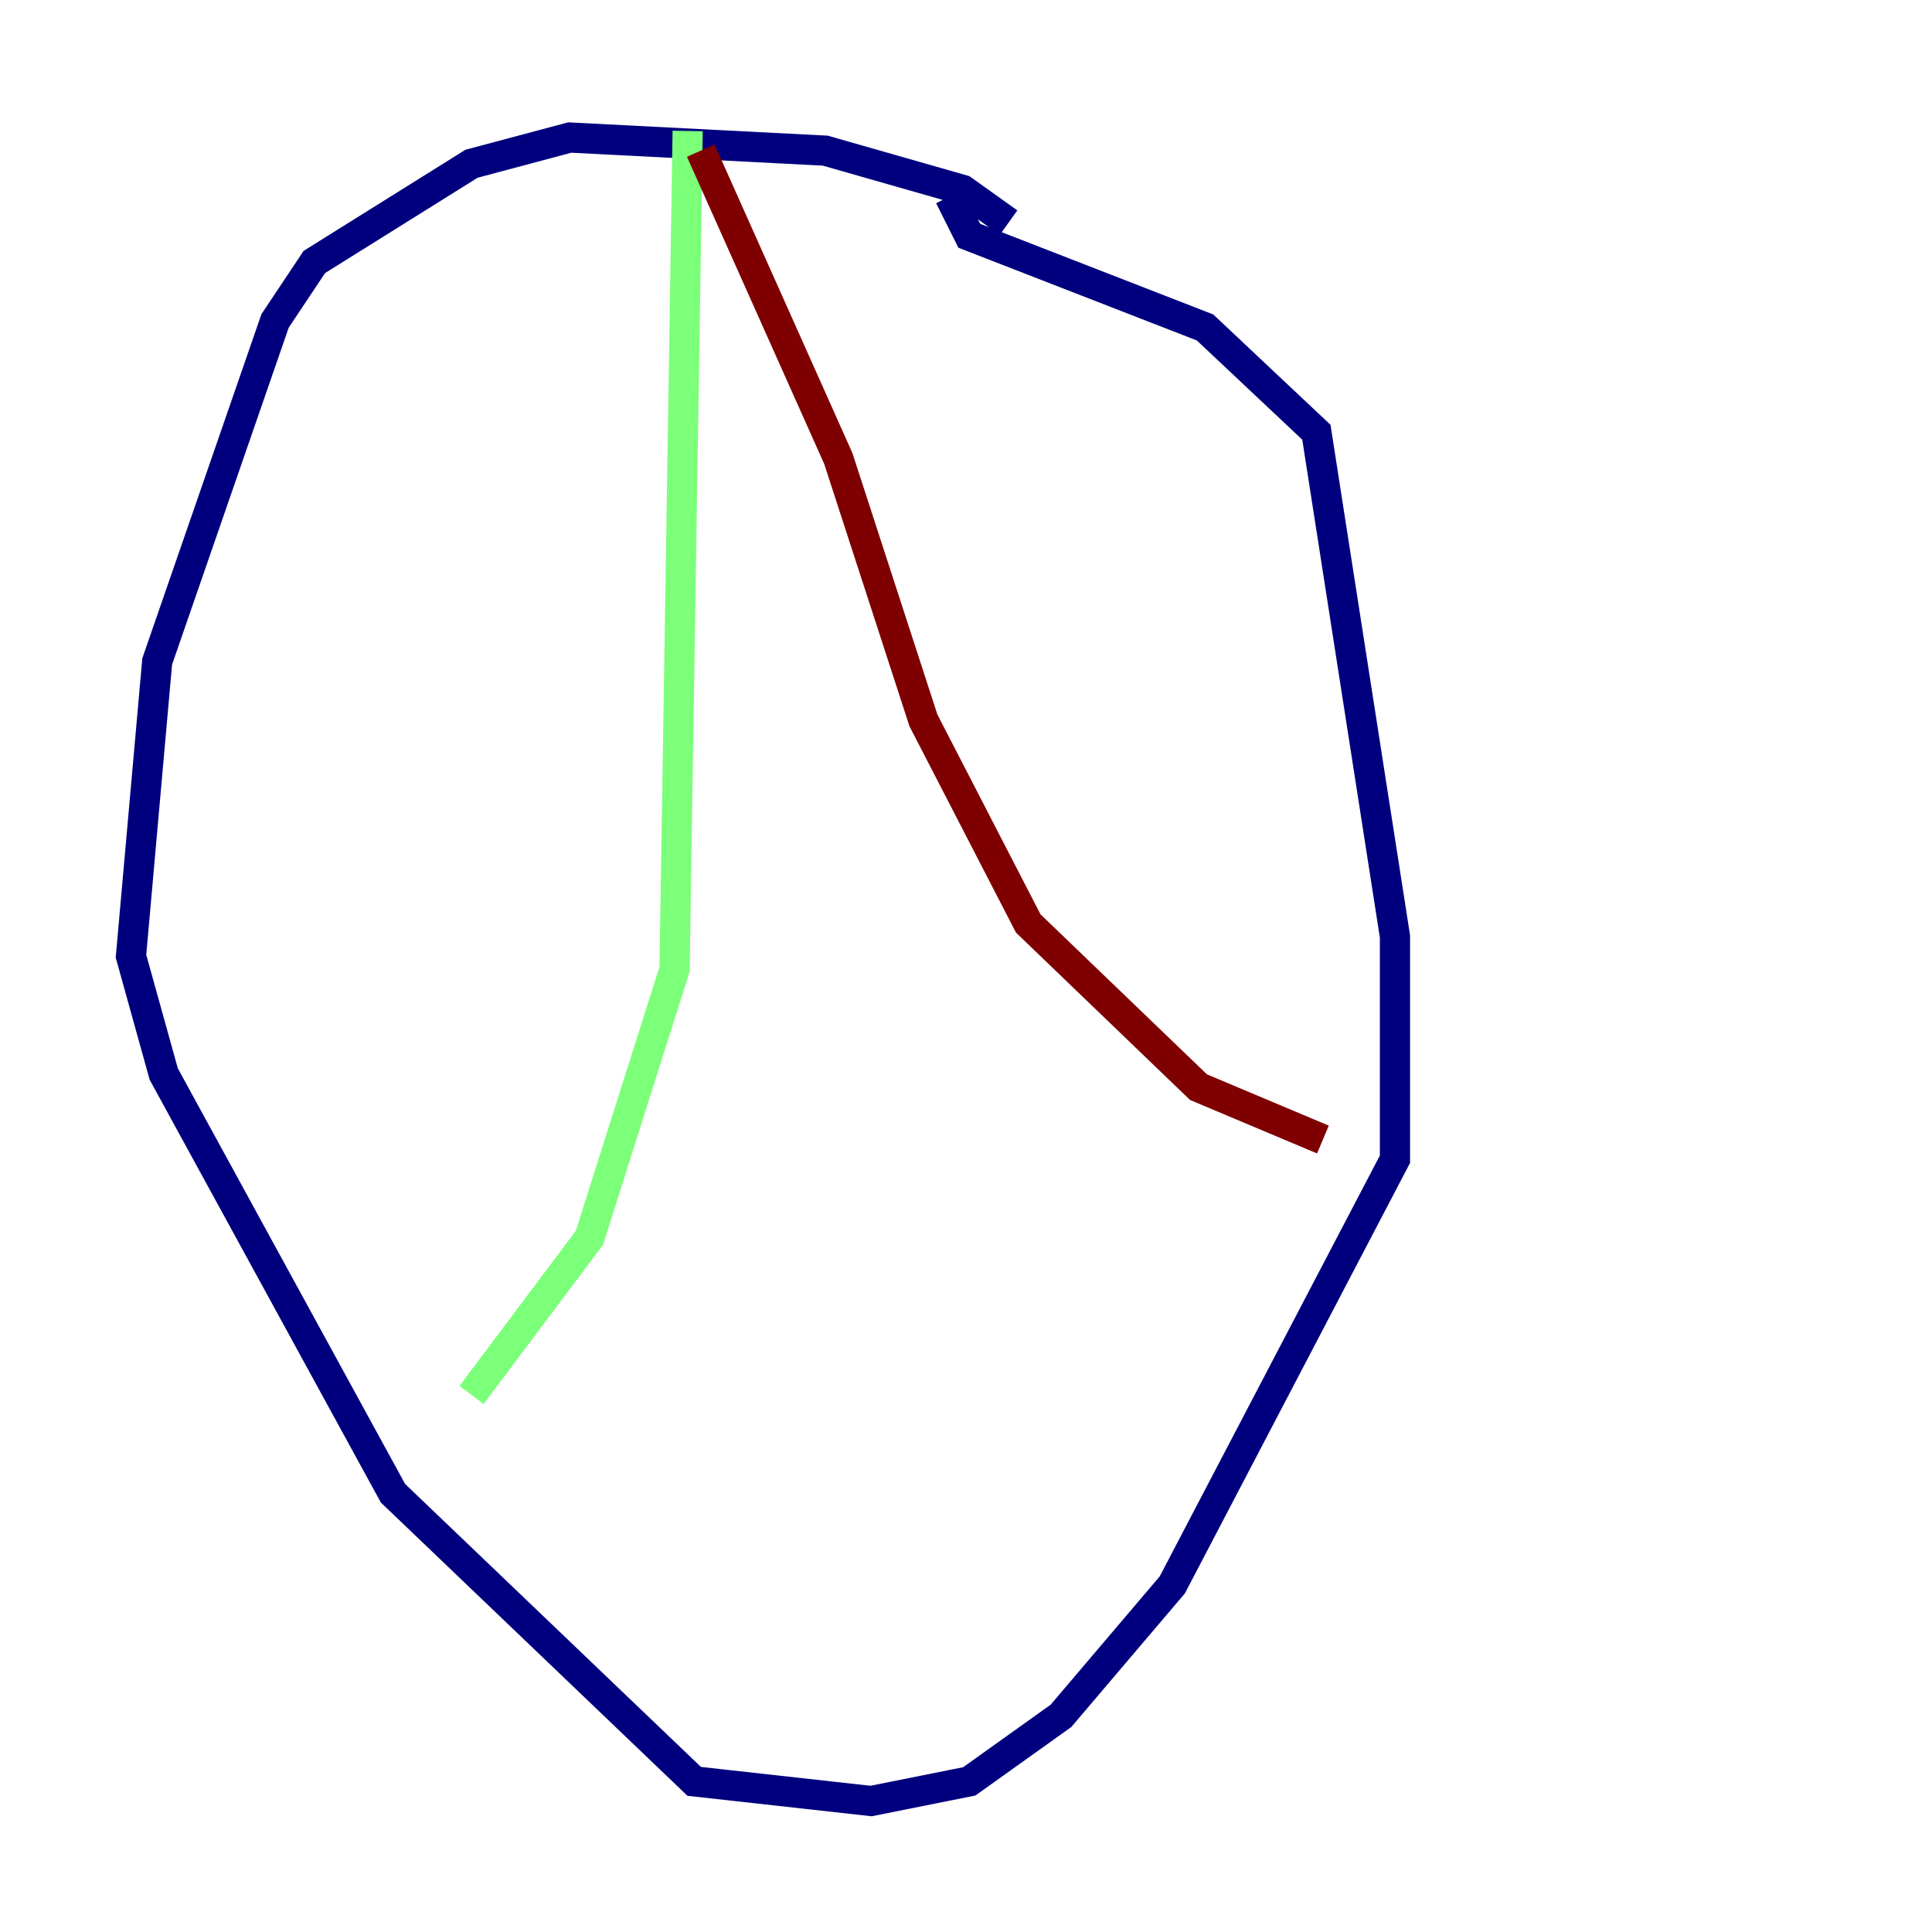 <?xml version="1.0" encoding="utf-8" ?>
<svg baseProfile="tiny" height="128" version="1.2" viewBox="0,0,128,128" width="128" xmlns="http://www.w3.org/2000/svg" xmlns:ev="http://www.w3.org/2001/xml-events" xmlns:xlink="http://www.w3.org/1999/xlink"><defs /><polyline fill="none" points="66.82,14.752 63.783,12.583 54.671,9.98 37.749,9.112 31.241,10.848 20.827,17.356 18.224,21.261 10.414,43.824 8.678,63.349 10.848,71.159 26.034,98.929 45.993,118.02 57.709,119.322 64.217,118.02 70.291,113.681 77.668,105.003 92.42,76.8 92.42,62.047 87.214,28.637 79.837,21.695 64.217,15.62 62.915,13.017" stroke="#00007f" stroke-width="2" /><polyline fill="none" points="45.559,8.678 44.691,64.217 39.051,82.007 31.241,92.42" stroke="#7cff79" stroke-width="2" /><polyline fill="none" points="46.427,9.98 55.539,30.373 61.18,47.729 68.122,61.18 79.403,72.027 87.647,75.498" stroke="#7f0000" stroke-width="2" /></svg>